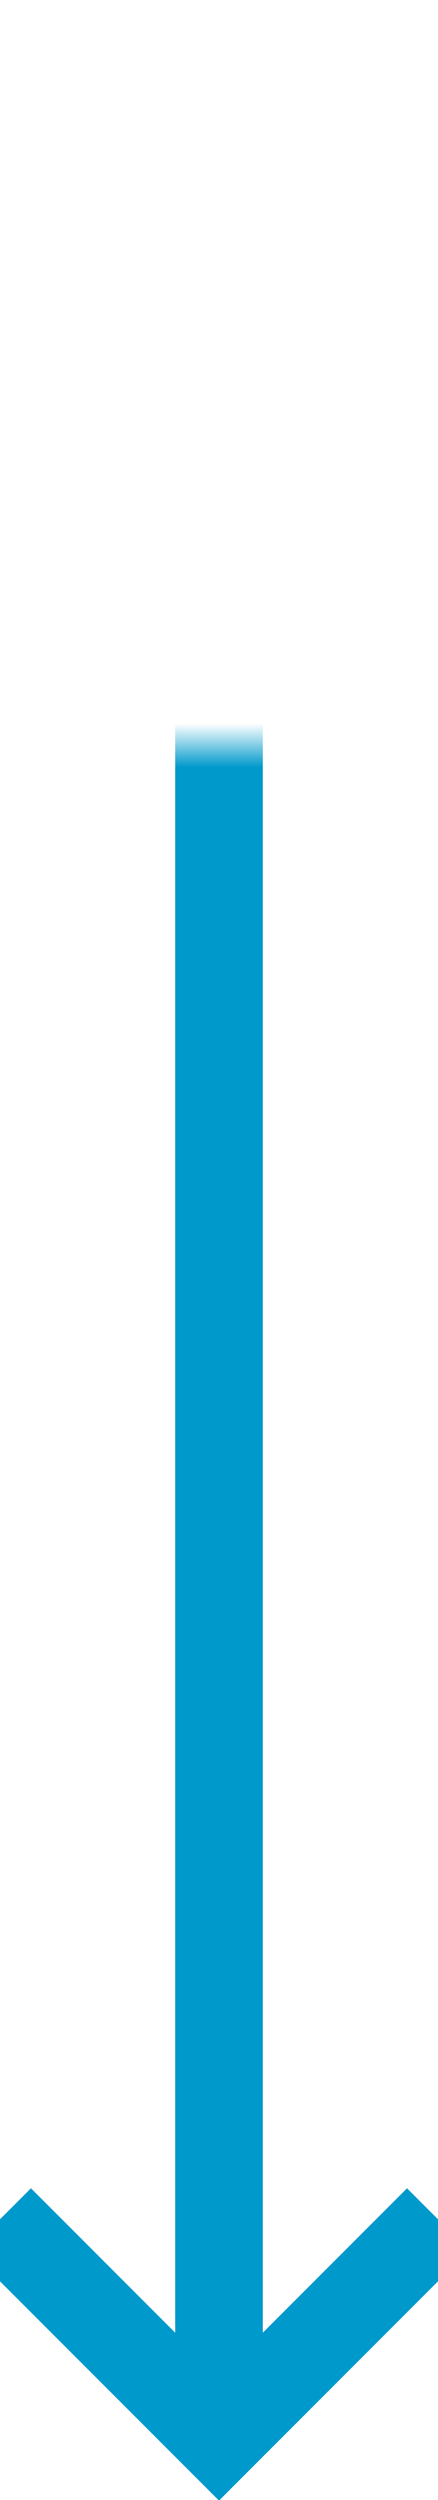 ﻿<?xml version="1.0" encoding="utf-8"?>
<svg version="1.1" xmlns:xlink="http://www.w3.org/1999/xlink" width="10px" height="57px" preserveAspectRatio="xMidYMin meet" viewBox="955 162  8 57" xmlns="http://www.w3.org/2000/svg">
  <defs>
    <mask fill="white" id="clip14">
      <path d="M 945 154  L 991 154  L 991 179  L 945 179  Z M 945 154  L 1028 154  L 1028 229  L 945 229  Z " fill-rule="evenodd" />
    </mask>
  </defs>
  <path d="M 1028 167  L 964 167  A 5 5 0 0 0 959 172 L 959 217  " stroke-width="2" stroke="#0099cc" fill="none" mask="url(#clip14)" />
  <path d="M 963.293 211.893  L 959 216.186  L 954.707 211.893  L 953.293 213.307  L 958.293 218.307  L 959 219.014  L 959.707 218.307  L 964.707 213.307  L 963.293 211.893  Z " fill-rule="nonzero" fill="#0099cc" stroke="none" mask="url(#clip14)" />
</svg>